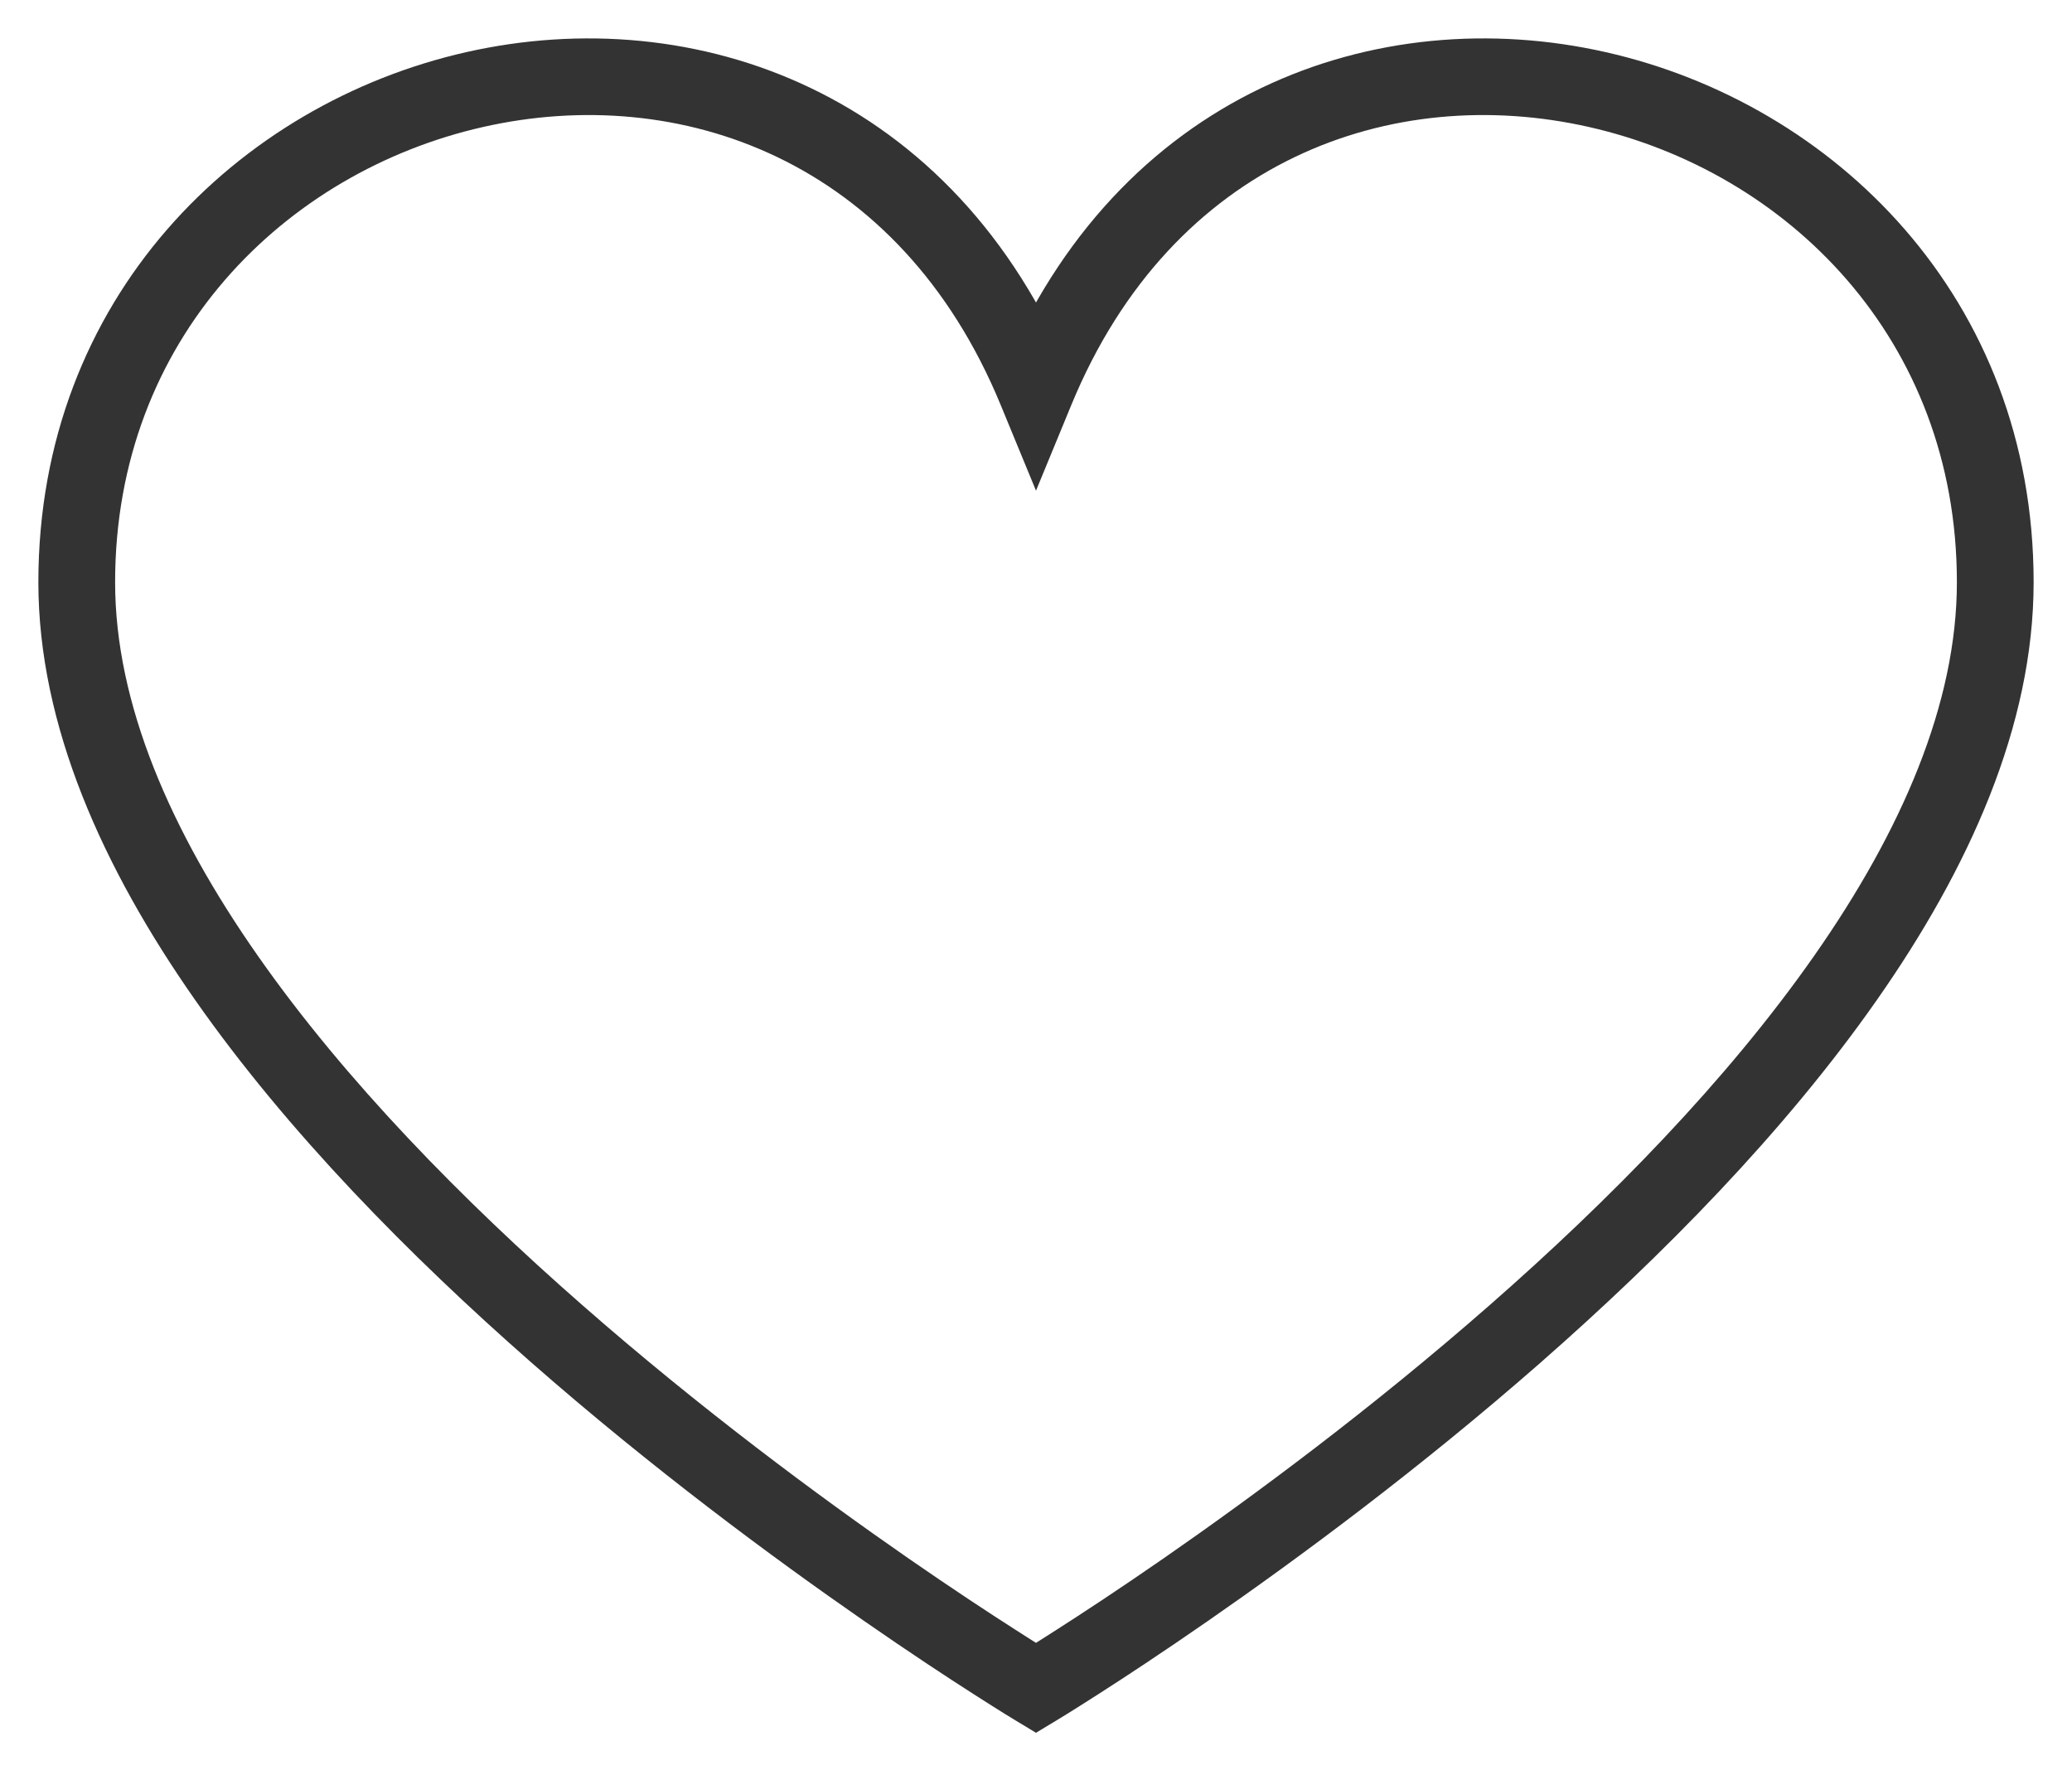 <svg width="27" height="23" viewBox="0 0 27 23" fill="none" xmlns="http://www.w3.org/2000/svg">
<path d="M13.5 22L13.242 22.428L13.5 22.584L13.758 22.428L13.5 22ZM13.5 5.083L13.038 5.274L13.5 6.395L13.962 5.274L13.5 5.083ZM13.5 22C13.758 22.428 13.758 22.428 13.758 22.428C13.758 22.428 13.758 22.428 13.759 22.428C13.759 22.428 13.76 22.427 13.761 22.427C13.762 22.426 13.765 22.424 13.768 22.422C13.775 22.418 13.784 22.413 13.796 22.405C13.821 22.39 13.857 22.368 13.904 22.339C13.997 22.281 14.134 22.195 14.307 22.084C14.653 21.863 15.146 21.539 15.738 21.128C16.92 20.309 18.499 19.142 20.08 17.755C21.658 16.37 23.253 14.755 24.456 13.035C25.656 11.322 26.5 9.459 26.5 7.589H25.5C25.5 9.166 24.782 10.827 23.637 12.462C22.497 14.091 20.967 15.647 19.42 17.003C17.876 18.358 16.33 19.501 15.168 20.307C14.588 20.709 14.105 21.026 13.767 21.242C13.599 21.351 13.466 21.433 13.377 21.489C13.332 21.517 13.298 21.538 13.275 21.551C13.264 21.558 13.255 21.564 13.25 21.567C13.247 21.569 13.245 21.57 13.244 21.571C13.243 21.571 13.243 21.571 13.242 21.571C13.242 21.572 13.242 21.572 13.242 21.572C13.242 21.572 13.242 21.572 13.5 22ZM26.5 7.589C26.5 3.877 23.89 1.35 20.926 0.68C17.945 0.005 14.561 1.197 13.038 4.893L13.962 5.274C15.28 2.078 18.146 1.076 20.705 1.655C23.281 2.238 25.5 4.41 25.5 7.589H26.5ZM13.5 22C13.758 21.572 13.758 21.572 13.758 21.572C13.758 21.572 13.758 21.572 13.758 21.571C13.757 21.571 13.757 21.571 13.756 21.571C13.755 21.57 13.753 21.569 13.75 21.567C13.745 21.564 13.736 21.558 13.725 21.551C13.702 21.538 13.668 21.517 13.623 21.489C13.534 21.433 13.401 21.351 13.233 21.242C12.895 21.026 12.412 20.709 11.832 20.307C10.67 19.501 9.124 18.358 7.58 17.003C6.033 15.647 4.503 14.091 3.363 12.462C2.218 10.827 1.5 9.166 1.5 7.589H0.5C0.5 9.459 1.344 11.322 2.544 13.035C3.747 14.754 5.342 16.37 6.92 17.755C8.501 19.142 10.08 20.309 11.262 21.128C11.854 21.539 12.347 21.863 12.693 22.084C12.866 22.195 13.003 22.281 13.096 22.339C13.143 22.368 13.179 22.39 13.204 22.405C13.216 22.413 13.225 22.418 13.232 22.422C13.235 22.424 13.238 22.426 13.239 22.427C13.24 22.427 13.241 22.428 13.241 22.428C13.242 22.428 13.242 22.428 13.242 22.428C13.242 22.428 13.242 22.428 13.5 22ZM1.5 7.589C1.5 4.41 3.719 2.238 6.295 1.655C8.854 1.076 11.72 2.078 13.038 5.274L13.962 4.893C12.439 1.197 9.055 0.005 6.074 0.68C3.11 1.35 0.5 3.876 0.5 7.589H1.5Z" fill="#333333"/>
</svg>
